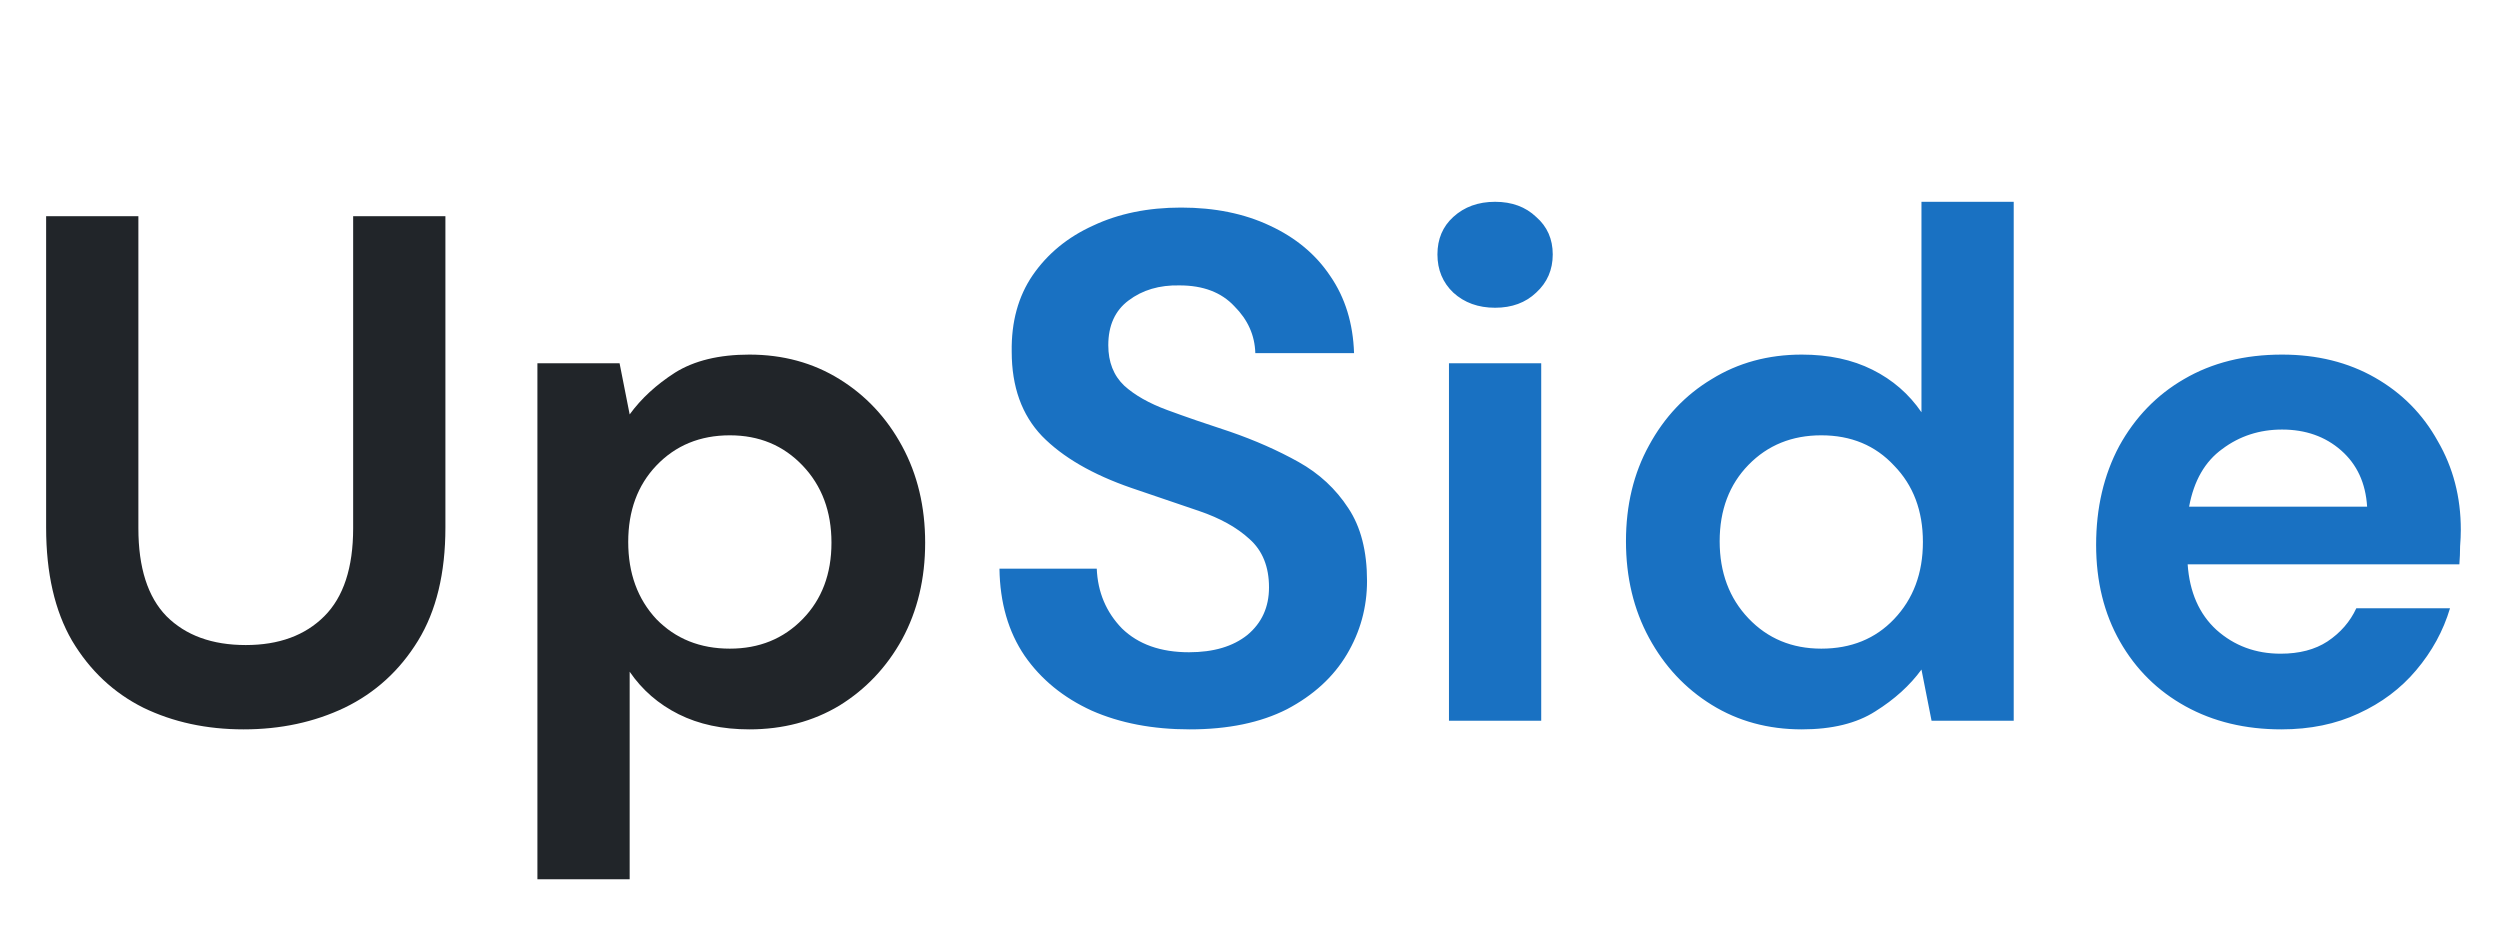 <svg width="111" height="42" viewBox="0 0 111 42" fill="none" xmlns="http://www.w3.org/2000/svg">
<path d="M10.816 32.384C9.173 32.384 7.691 32.064 6.368 31.424C5.045 30.763 3.989 29.771 3.2 28.448C2.432 27.125 2.048 25.451 2.048 23.424V9.6H6.144V23.456C6.144 25.205 6.56 26.507 7.392 27.36C8.245 28.213 9.419 28.64 10.912 28.64C12.384 28.64 13.547 28.213 14.4 27.36C15.253 26.507 15.68 25.205 15.68 23.456V9.6H19.776V23.424C19.776 25.451 19.371 27.125 18.56 28.448C17.749 29.771 16.661 30.763 15.296 31.424C13.952 32.064 12.459 32.384 10.816 32.384ZM23.861 39.04V16.128H27.509L27.957 18.4C28.469 17.696 29.141 17.077 29.973 16.544C30.827 16.011 31.925 15.744 33.269 15.744C34.763 15.744 36.096 16.107 37.269 16.832C38.443 17.557 39.371 18.549 40.053 19.808C40.736 21.067 41.077 22.496 41.077 24.096C41.077 25.696 40.736 27.125 40.053 28.384C39.371 29.621 38.443 30.603 37.269 31.328C36.096 32.032 34.763 32.384 33.269 32.384C32.075 32.384 31.029 32.16 30.133 31.712C29.237 31.264 28.512 30.635 27.957 29.824V39.04H23.861ZM32.405 28.8C33.707 28.8 34.784 28.363 35.637 27.488C36.491 26.613 36.917 25.483 36.917 24.096C36.917 22.709 36.491 21.568 35.637 20.672C34.784 19.776 33.707 19.328 32.405 19.328C31.083 19.328 29.995 19.776 29.141 20.672C28.309 21.547 27.893 22.677 27.893 24.064C27.893 25.451 28.309 26.592 29.141 27.488C29.995 28.363 31.083 28.8 32.405 28.8Z" fill="#212529"/>
<path d="M52.824 32.384C51.181 32.384 49.731 32.107 48.472 31.552C47.213 30.976 46.221 30.165 45.496 29.12C44.771 28.053 44.397 26.763 44.376 25.248H48.696C48.739 26.293 49.112 27.179 49.816 27.904C50.541 28.608 51.533 28.96 52.792 28.96C53.88 28.96 54.744 28.704 55.384 28.192C56.024 27.659 56.344 26.955 56.344 26.08C56.344 25.163 56.056 24.448 55.48 23.936C54.925 23.424 54.179 23.008 53.24 22.688C52.301 22.368 51.299 22.027 50.232 21.664C48.504 21.067 47.181 20.299 46.264 19.36C45.368 18.421 44.92 17.173 44.92 15.616C44.899 14.293 45.208 13.163 45.848 12.224C46.509 11.264 47.405 10.528 48.536 10.016C49.667 9.483 50.968 9.216 52.44 9.216C53.933 9.216 55.245 9.483 56.376 10.016C57.528 10.549 58.424 11.296 59.064 12.256C59.725 13.216 60.077 14.357 60.12 15.68H55.736C55.715 14.891 55.405 14.197 54.808 13.6C54.232 12.981 53.421 12.672 52.376 12.672C51.48 12.651 50.723 12.875 50.104 13.344C49.507 13.792 49.208 14.453 49.208 15.328C49.208 16.075 49.443 16.672 49.912 17.12C50.381 17.547 51.021 17.909 51.832 18.208C52.643 18.507 53.571 18.827 54.616 19.168C55.725 19.552 56.739 20 57.656 20.512C58.573 21.024 59.309 21.707 59.864 22.56C60.419 23.392 60.696 24.469 60.696 25.792C60.696 26.965 60.397 28.053 59.8 29.056C59.203 30.059 58.317 30.869 57.144 31.488C55.971 32.085 54.531 32.384 52.824 32.384ZM66.382 13.664C65.635 13.664 65.016 13.44 64.526 12.992C64.056 12.544 63.822 11.979 63.822 11.296C63.822 10.613 64.056 10.059 64.526 9.632C65.016 9.184 65.635 8.96 66.382 8.96C67.128 8.96 67.736 9.184 68.206 9.632C68.696 10.059 68.942 10.613 68.942 11.296C68.942 11.979 68.696 12.544 68.206 12.992C67.736 13.44 67.128 13.664 66.382 13.664ZM64.334 32V16.128H68.43V32H64.334ZM80.001 32.384C78.508 32.384 77.174 32.021 76.001 31.296C74.828 30.571 73.9 29.579 73.217 28.32C72.534 27.061 72.193 25.632 72.193 24.032C72.193 22.432 72.534 21.013 73.217 19.776C73.9 18.517 74.828 17.536 76.001 16.832C77.174 16.107 78.508 15.744 80.001 15.744C81.196 15.744 82.241 15.968 83.137 16.416C84.033 16.864 84.758 17.493 85.313 18.304V8.96H89.409V32H85.761L85.313 29.728C84.801 30.432 84.118 31.051 83.265 31.584C82.433 32.117 81.345 32.384 80.001 32.384ZM80.865 28.8C82.188 28.8 83.265 28.363 84.097 27.488C84.95 26.592 85.377 25.451 85.377 24.064C85.377 22.677 84.95 21.547 84.097 20.672C83.265 19.776 82.188 19.328 80.865 19.328C79.564 19.328 78.486 19.765 77.633 20.64C76.78 21.515 76.353 22.645 76.353 24.032C76.353 25.419 76.78 26.56 77.633 27.456C78.486 28.352 79.564 28.8 80.865 28.8ZM101.292 32.384C99.692 32.384 98.273 32.043 97.036 31.36C95.799 30.677 94.828 29.717 94.124 28.48C93.42 27.243 93.068 25.813 93.068 24.192C93.068 22.549 93.409 21.088 94.092 19.808C94.796 18.528 95.756 17.536 96.972 16.832C98.209 16.107 99.66 15.744 101.324 15.744C102.881 15.744 104.257 16.085 105.452 16.768C106.647 17.451 107.575 18.389 108.236 19.584C108.919 20.757 109.26 22.069 109.26 23.52C109.26 23.755 109.249 24 109.228 24.256C109.228 24.512 109.217 24.779 109.196 25.056H97.132C97.217 26.293 97.644 27.264 98.412 27.968C99.201 28.672 100.151 29.024 101.26 29.024C102.092 29.024 102.785 28.843 103.34 28.48C103.916 28.096 104.343 27.605 104.62 27.008H108.78C108.481 28.011 107.98 28.928 107.276 29.76C106.593 30.571 105.74 31.211 104.716 31.68C103.713 32.149 102.572 32.384 101.292 32.384ZM101.324 19.072C100.321 19.072 99.436 19.36 98.668 19.936C97.9 20.491 97.409 21.344 97.196 22.496H105.1C105.036 21.451 104.652 20.619 103.948 20C103.244 19.381 102.369 19.072 101.324 19.072Z" fill="#1971C2"/>
</svg>
